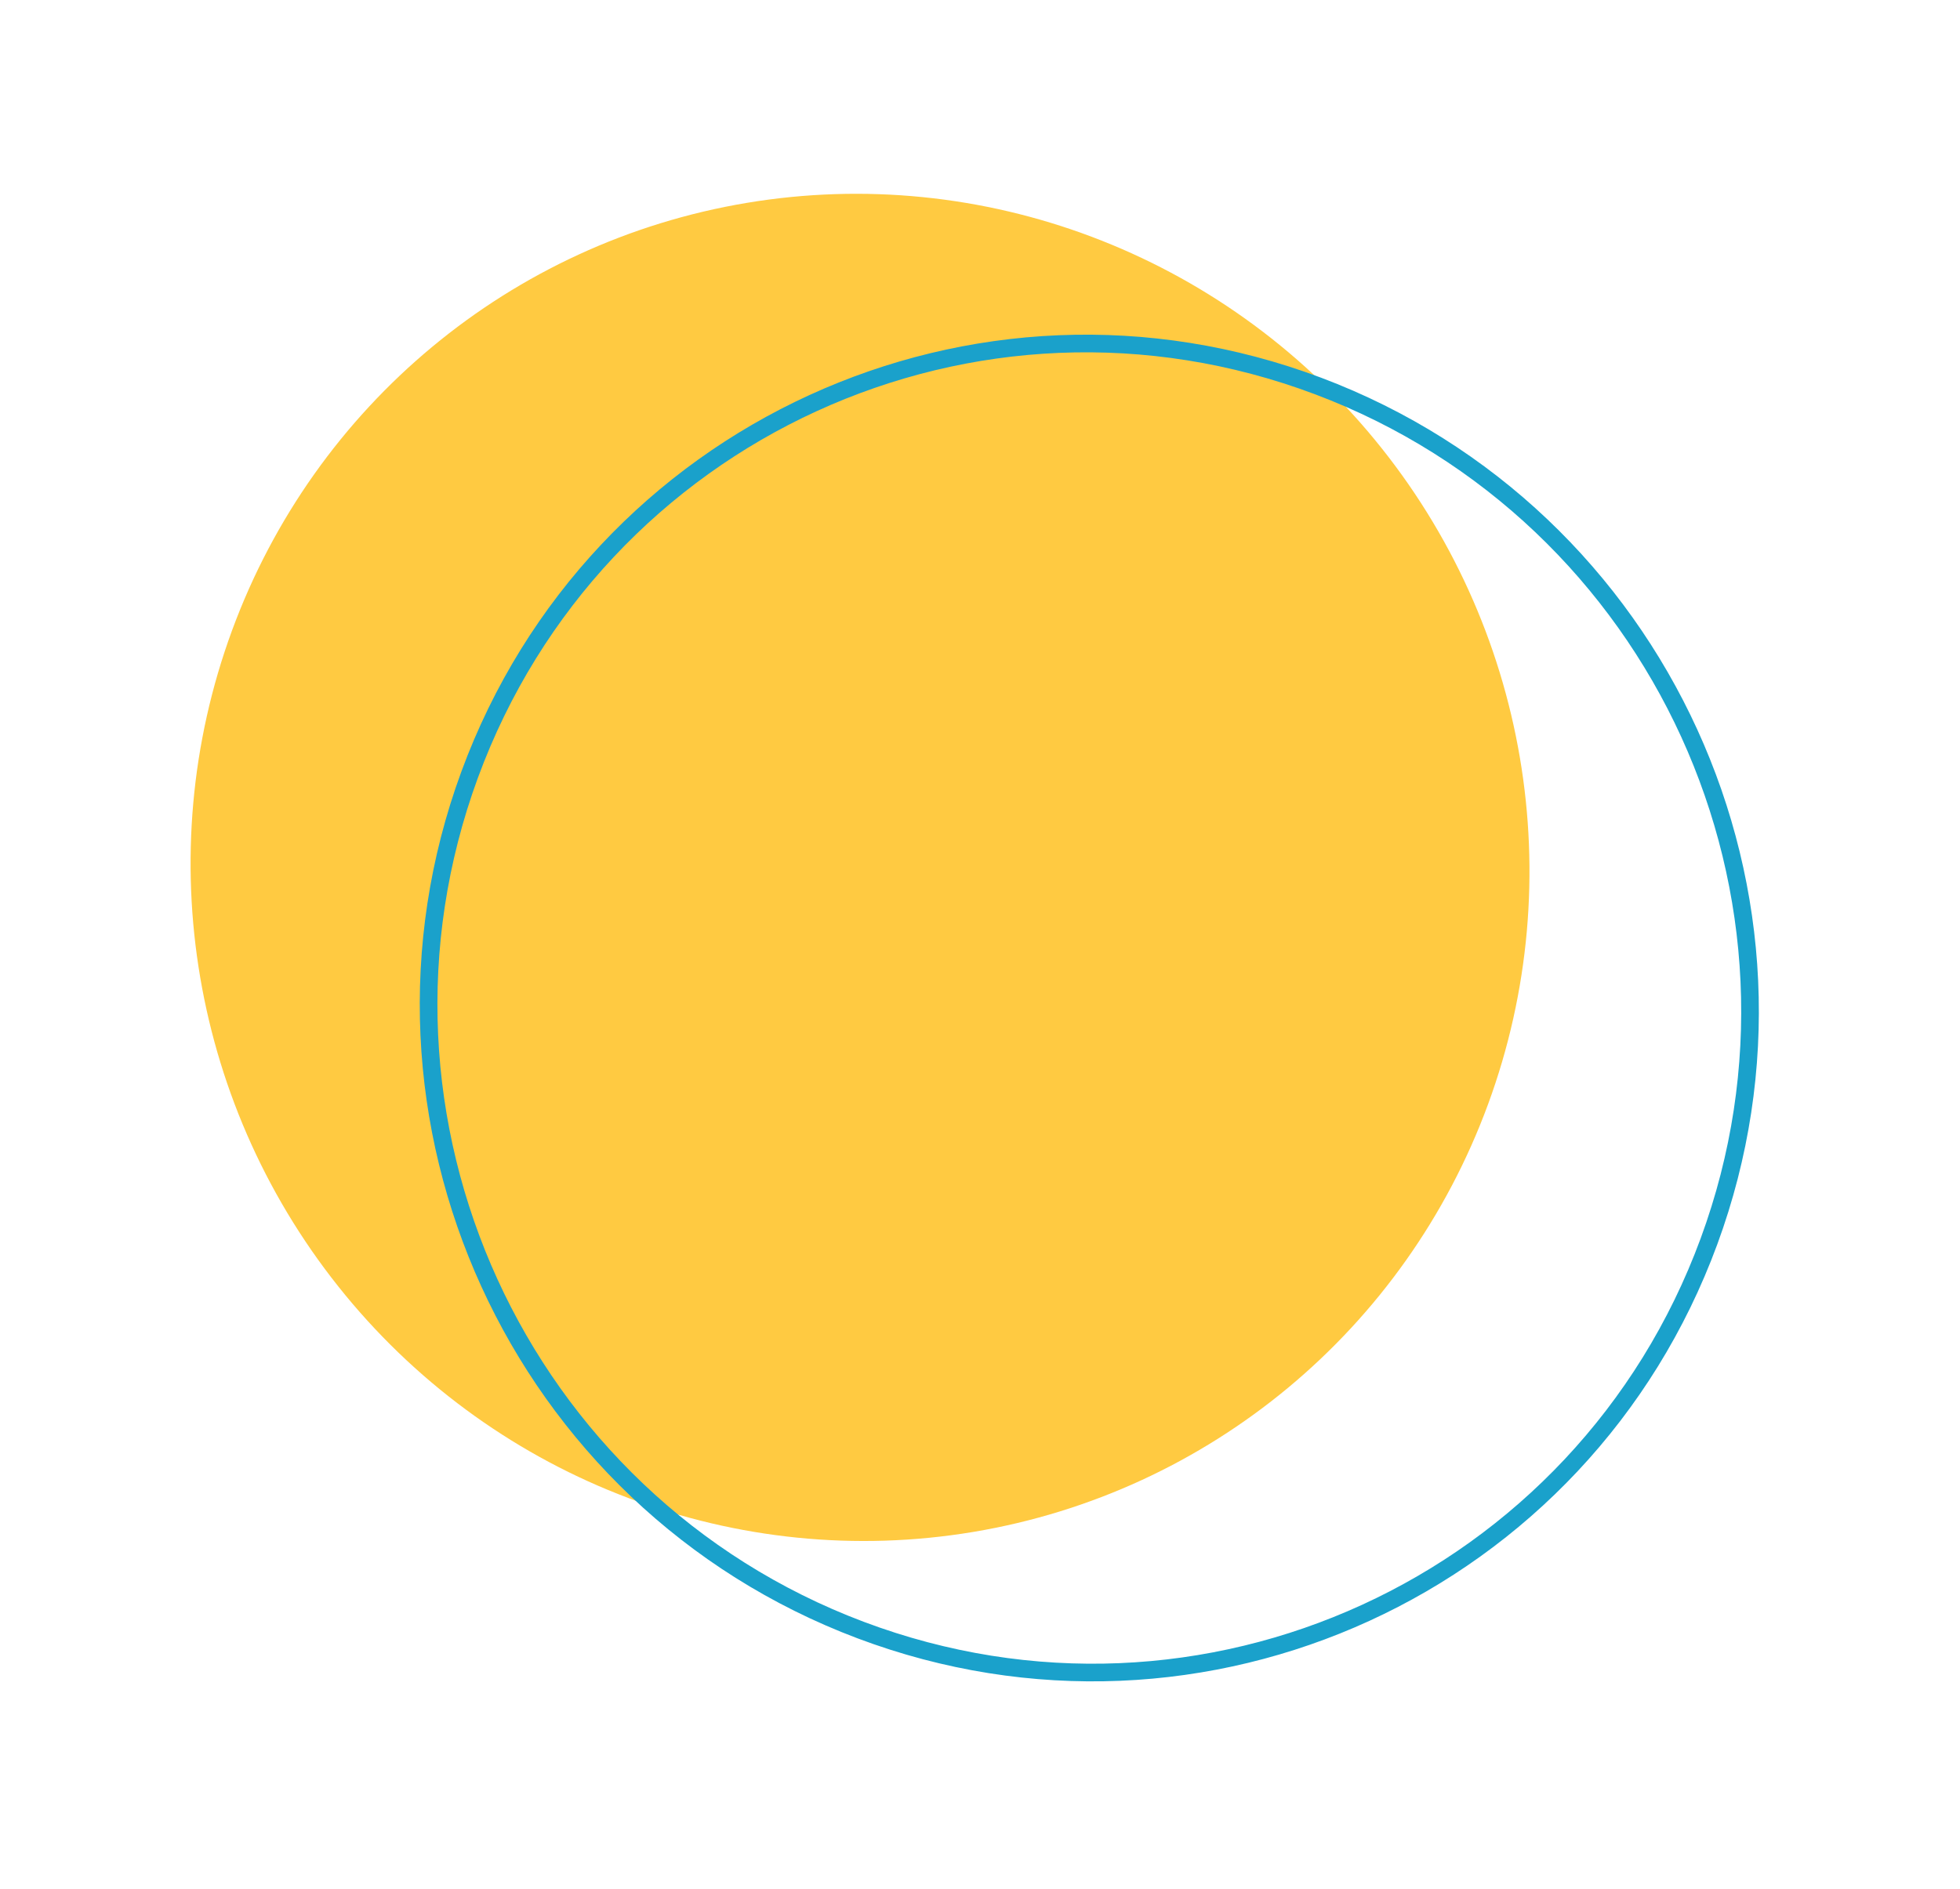 <svg width="111" height="107" viewBox="0 0 111 107" fill="none" xmlns="http://www.w3.org/2000/svg">
<ellipse cx="38" cy="38.041" rx="38" ry="38.041" transform="matrix(0.936 0.353 -0.345 0.939 26.262 0)" fill="#FFCA41"/>
<path d="M96.783 70.32C89.626 89.78 68.113 99.635 48.733 92.334C29.352 85.032 19.442 63.339 26.598 43.879C33.755 24.42 55.268 14.565 74.649 21.866C94.029 29.167 103.94 50.861 96.783 70.32Z" stroke="#1AA1CB"/>
</svg>

